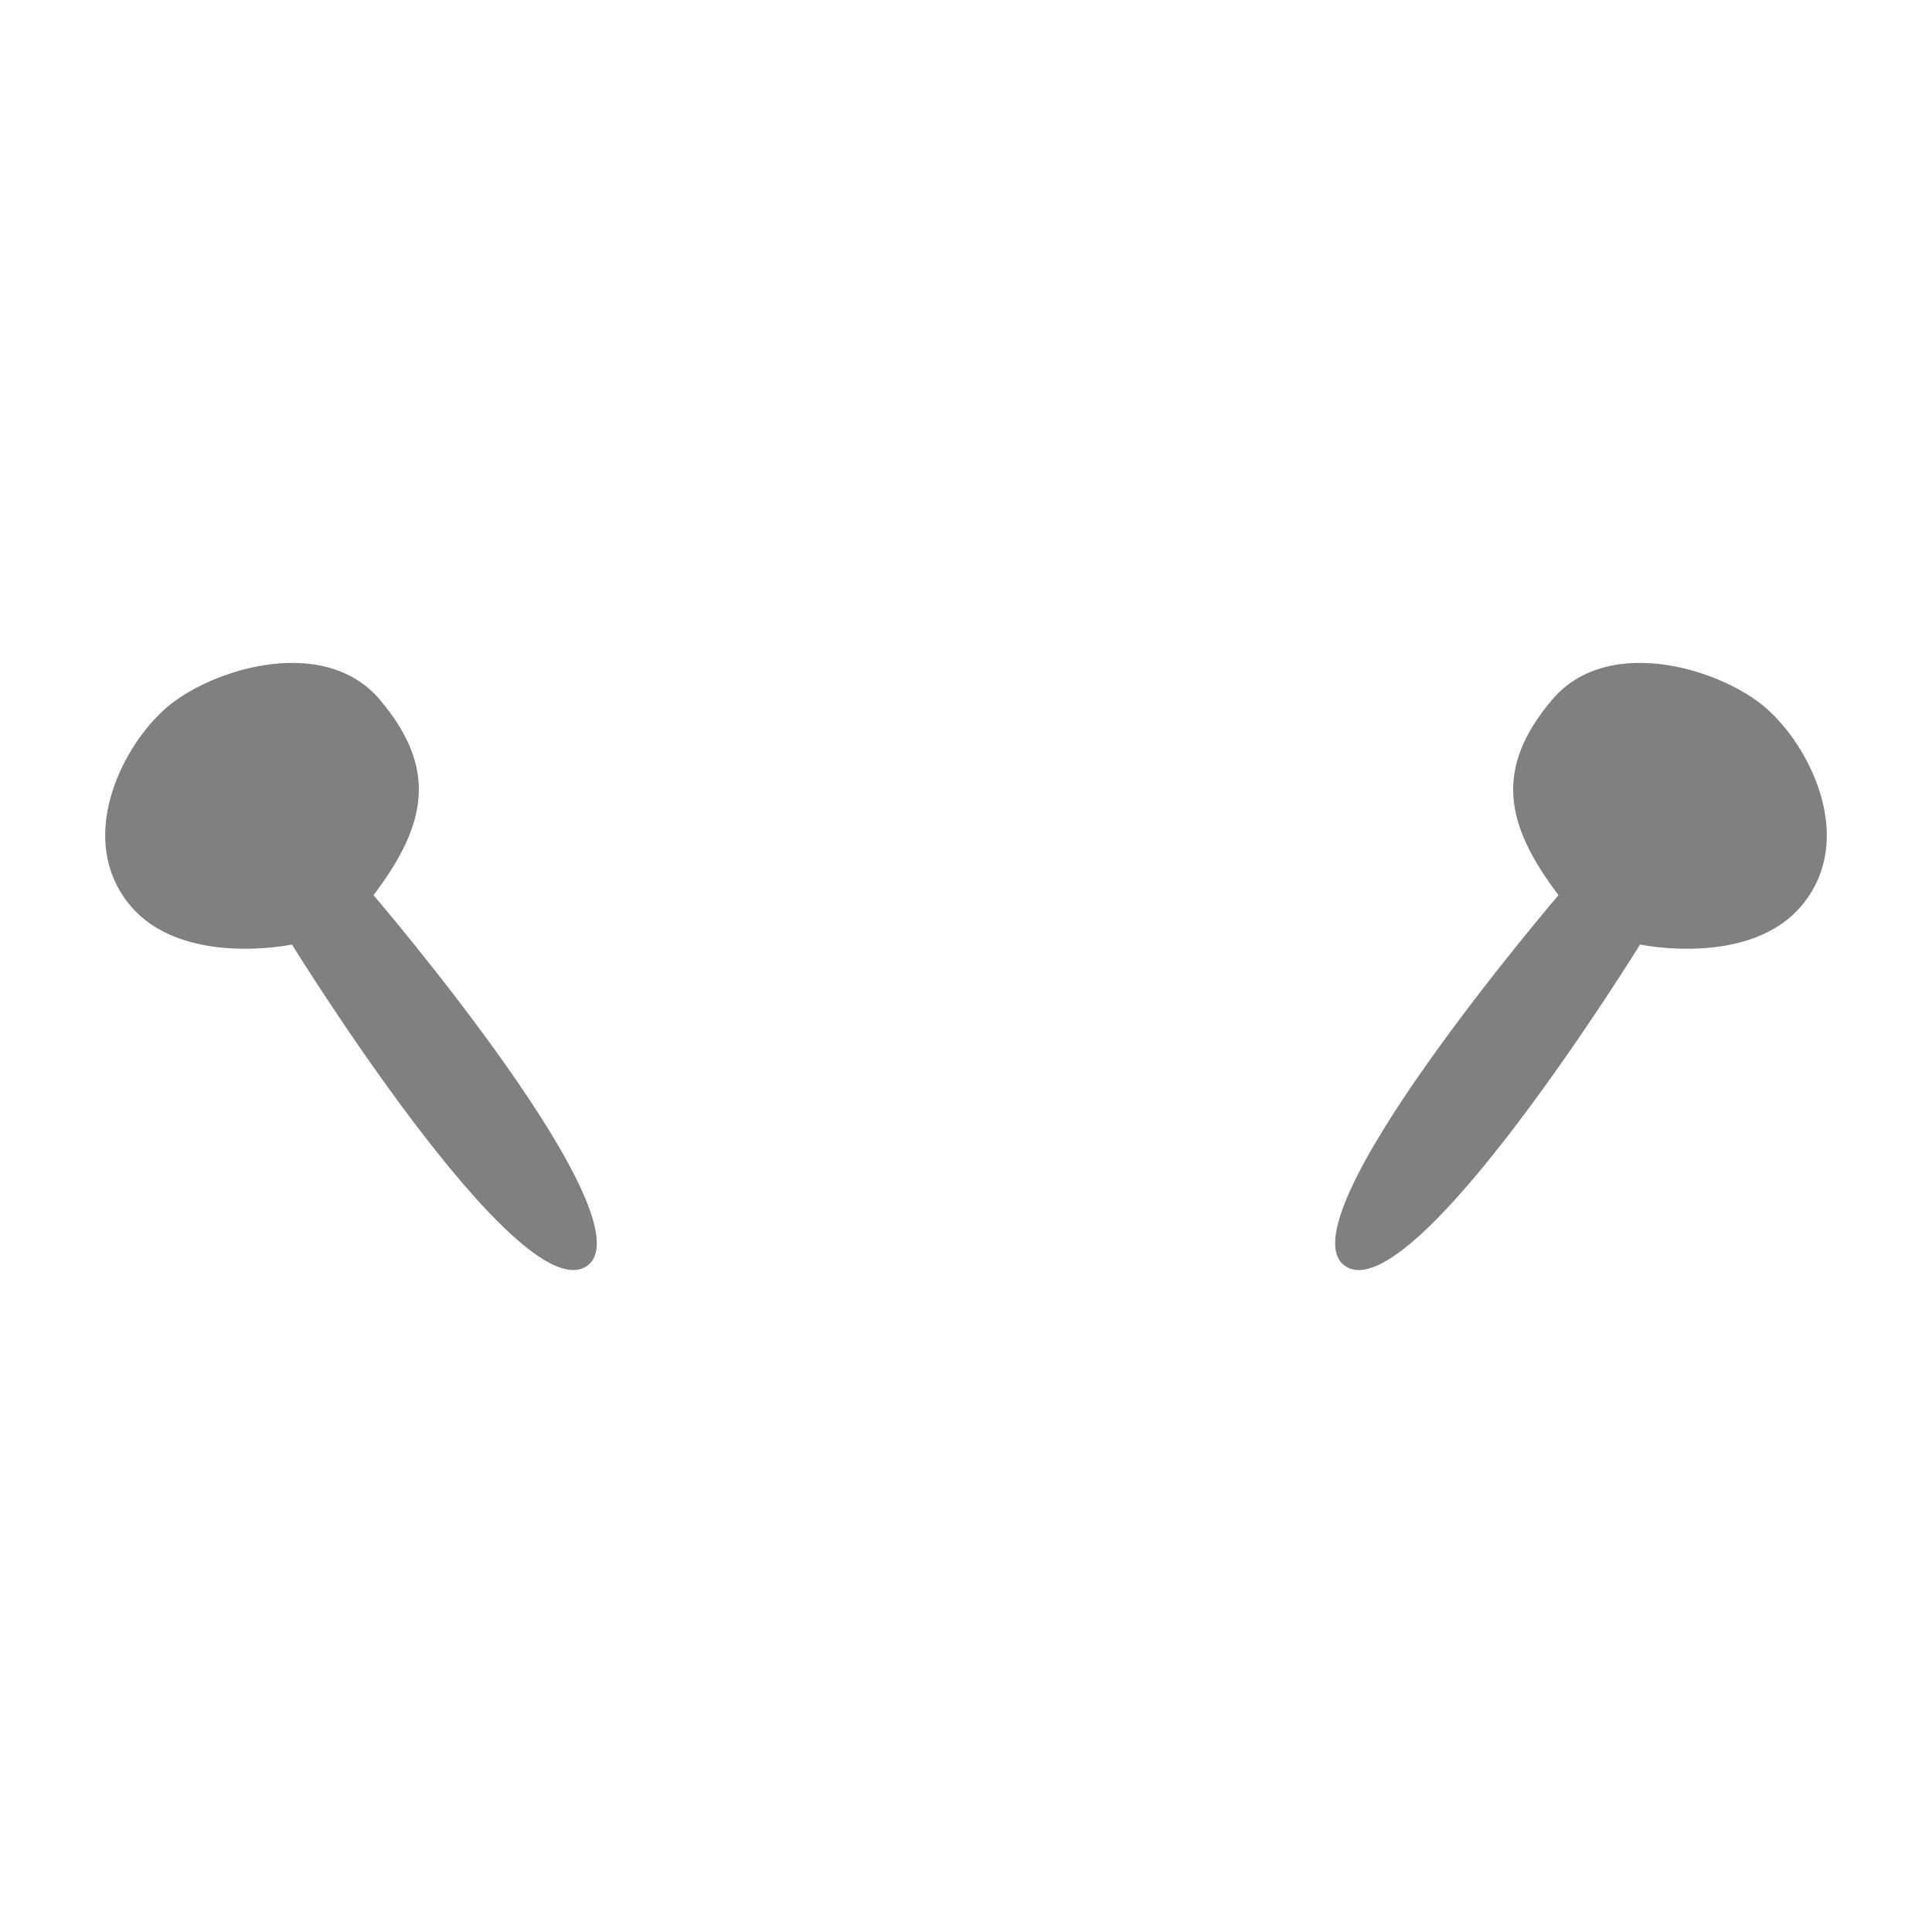 <?xml version="1.0" encoding="utf-8"?>
<!-- Generator: Adobe Illustrator 19.2.1, SVG Export Plug-In . SVG Version: 6.00 Build 0)  -->
<svg version="1.1" id="Layer_1" xmlns="http://www.w3.org/2000/svg" xmlns:xlink="http://www.w3.org/1999/xlink" x="0px" y="0px"
	 viewBox="0 0 90 90" style="enable-background:new 0 0 90 90;" xml:space="preserve">
<style type="text/css">
	.st0{fill:#808080;}
</style>
<path class="st0" d="M72.6,41.7c0,0-13.1,15.3-9.9,17.3c3.2,2,13.7-15,13.7-15s5.2,1.1,7.6-1.9c2.4-3,0.4-7.1-1.5-8.9
	c-1.9-1.9-7.5-3.8-10.2-0.6C69.6,35.8,70.1,38.4,72.6,41.7z"/>
<path class="st0" d="M17.4,41.7c0,0,13.1,15.3,9.9,17.3c-3.2,2-13.7-15-13.7-15S8.4,45.1,6,42.1c-2.4-3-0.4-7.1,1.5-8.9
	c1.9-1.9,7.5-3.8,10.2-0.6C20.4,35.8,19.9,38.4,17.4,41.7z"/>
</svg>
